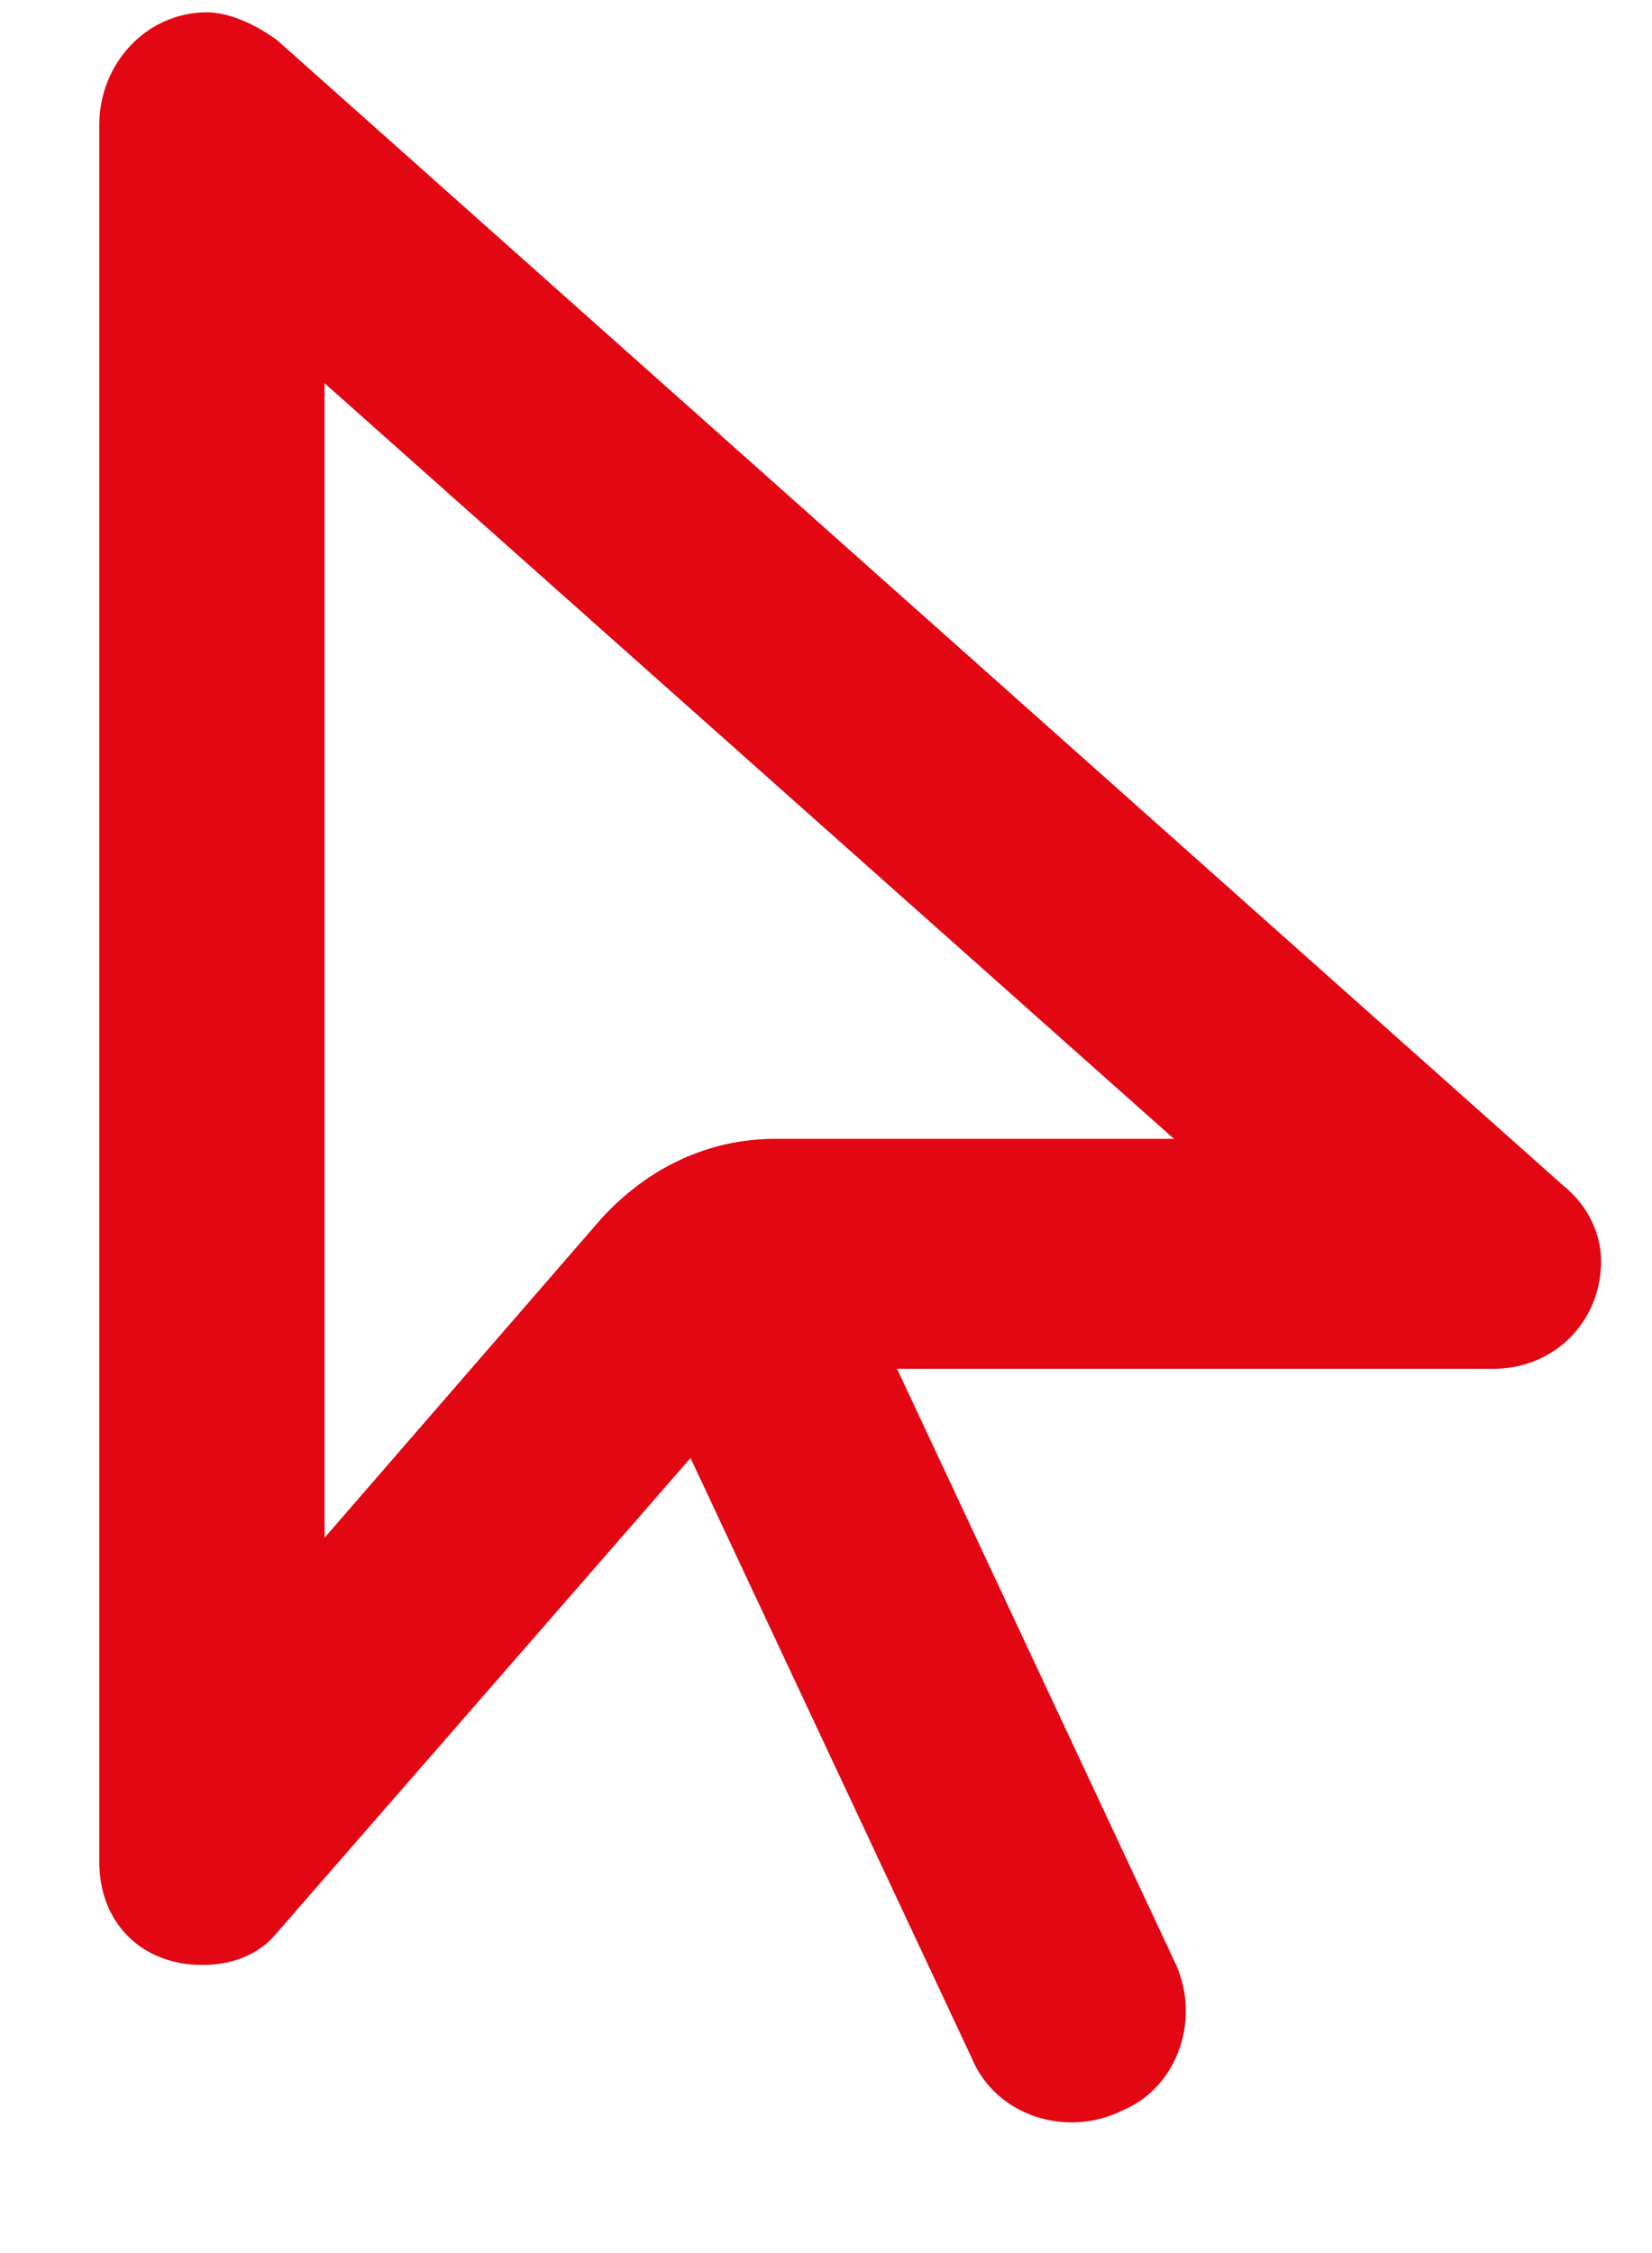 <svg width="11" height="15" viewBox="0 0 11 15" fill="none" xmlns="http://www.w3.org/2000/svg">
<path d="M5.161 7.582H7.817L2.161 2.551V10.238L4.004 8.113C4.317 7.77 4.723 7.582 5.161 7.582ZM0.661 12.395V0.832C0.661 0.426 0.973 0.082 1.379 0.082C1.536 0.082 1.723 0.176 1.848 0.27L10.411 7.895C10.567 8.02 10.661 8.207 10.661 8.395C10.661 8.801 10.348 9.113 9.942 9.113H5.973L7.817 13.051C8.004 13.426 7.848 13.895 7.473 14.051C7.098 14.238 6.629 14.082 6.473 13.707L4.598 9.707L1.848 12.863C1.723 13.02 1.536 13.082 1.348 13.082C0.942 13.082 0.661 12.801 0.661 12.395Z" fill="#E30613"/>
</svg>
